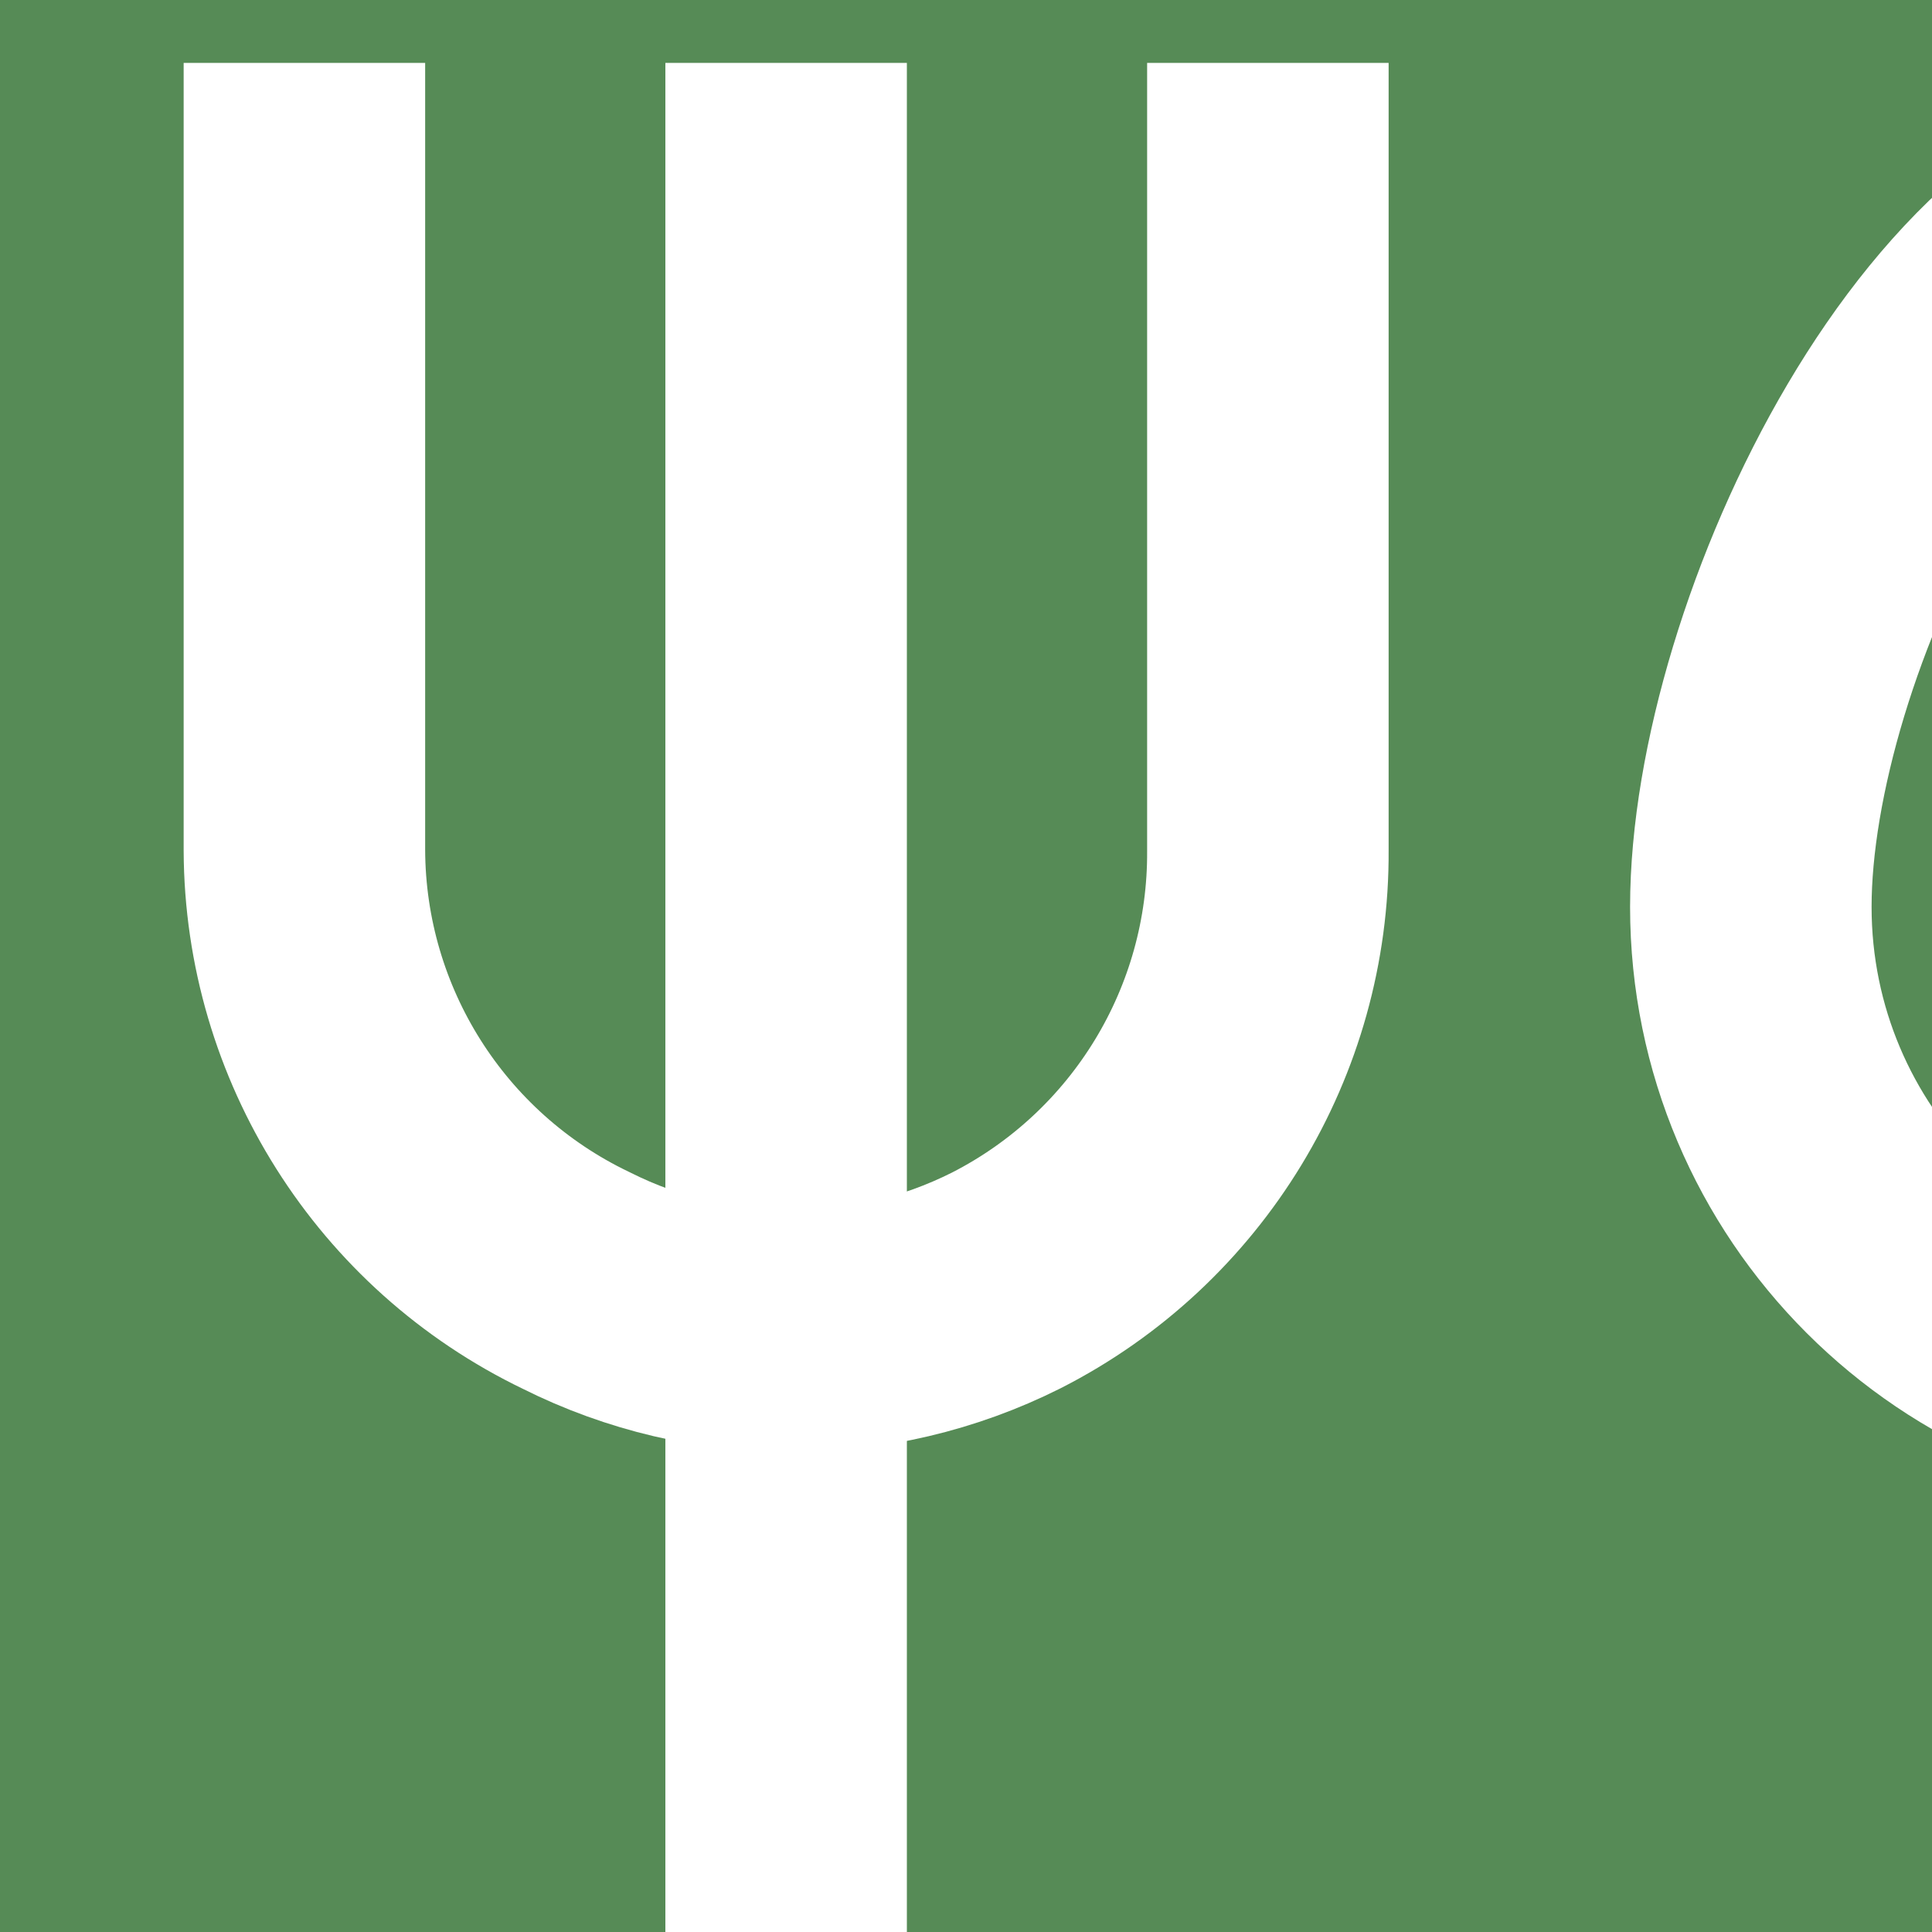 <svg id="Layer_1" data-name="Layer 1" xmlns="http://www.w3.org/2000/svg" viewBox="0 0 512 512">
  <defs>
    <style>
      .cls-1 {
        fill: #568b56;
      }

      .cls-2 {
        fill: none;
        stroke: #fff;
        stroke-miterlimit: 333.33;
        stroke-width: 64px;
      }
    </style>
  </defs>
  <rect class="cls-1" width="800" height="800"/>
  <g>
    <g>
      <path class="cls-2" d="M336,16.67V225.33c.32,48.06-26.51,92.18-69.33,114h0c-35.87,18.01-78.13,18.01-114,0h0c-43.86-21.07-71.82-65.35-72-114V16.67"/>
      <line class="cls-2" x1="208.33" y1="16.67" x2="208.33" y2="783.33"/>
    </g>
    <path class="cls-2" d="M719.33,240.33c0,70.51-57.15,127.67-127.66,127.68-70.51,0-127.67-57.15-127.68-127.66v-.02c0-70.67,57-191.67,127.67-191.67s127.67,121,127.67,191.67Z"/>
    <line class="cls-2" x1="591.67" y1="783.33" x2="591.67" y2="368"/>
  </g>
</svg>